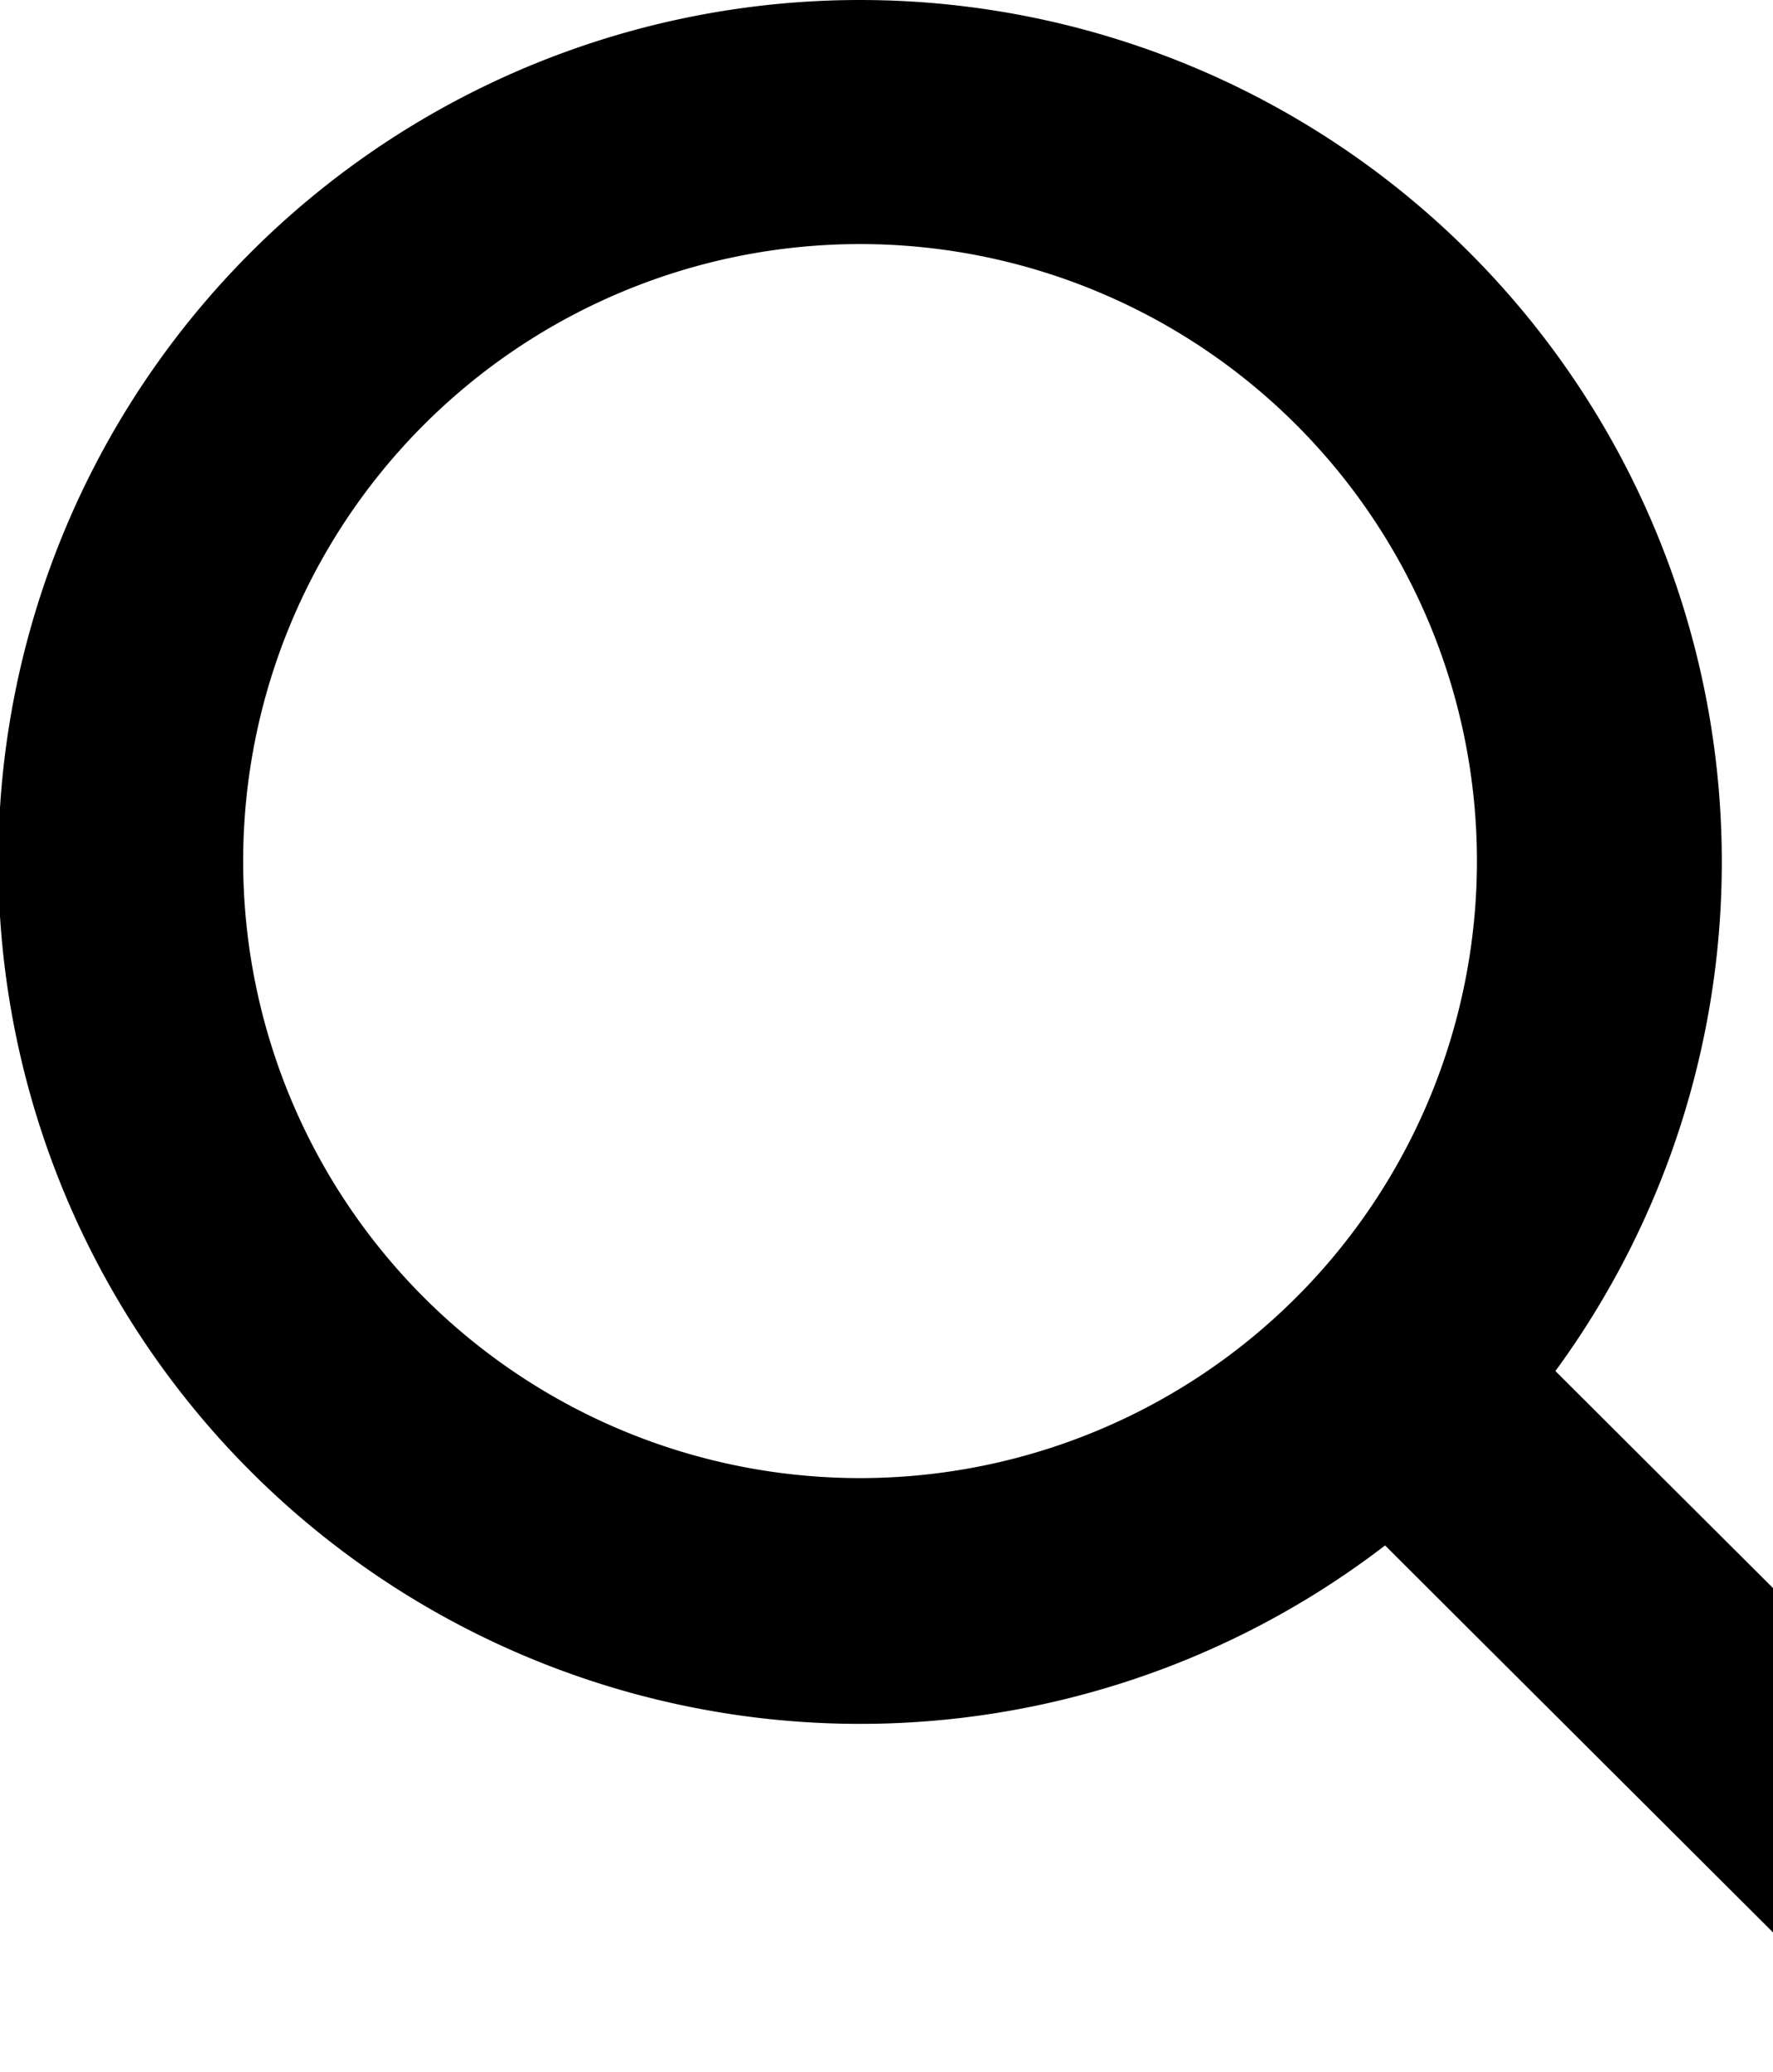 <svg xmlns="http://www.w3.org/2000/svg" xmlns:xlink="http://www.w3.org/1999/xlink" width="10.39" height="12.14" viewBox="0 0 10.39 12.14"><defs><path id="lku2a" d="M963.04 51a5.05 5.05 0 1 0 0 10.1 5.05 5.05 0 0 0 0-10.1zm0 1.43a3.61 3.61 0 1 1 0 7.23 3.61 3.61 0 0 1 0-7.23z"/><path id="lku2b" d="M968.97 62.9l-3.6-3.59 1.01-1.01 3.6 3.59z"/></defs><g><g transform="translate(-958 -51)"><g><use xlink:href="#lku2a"/></g><g><use xlink:href="#lku2b"/></g></g></g></svg>